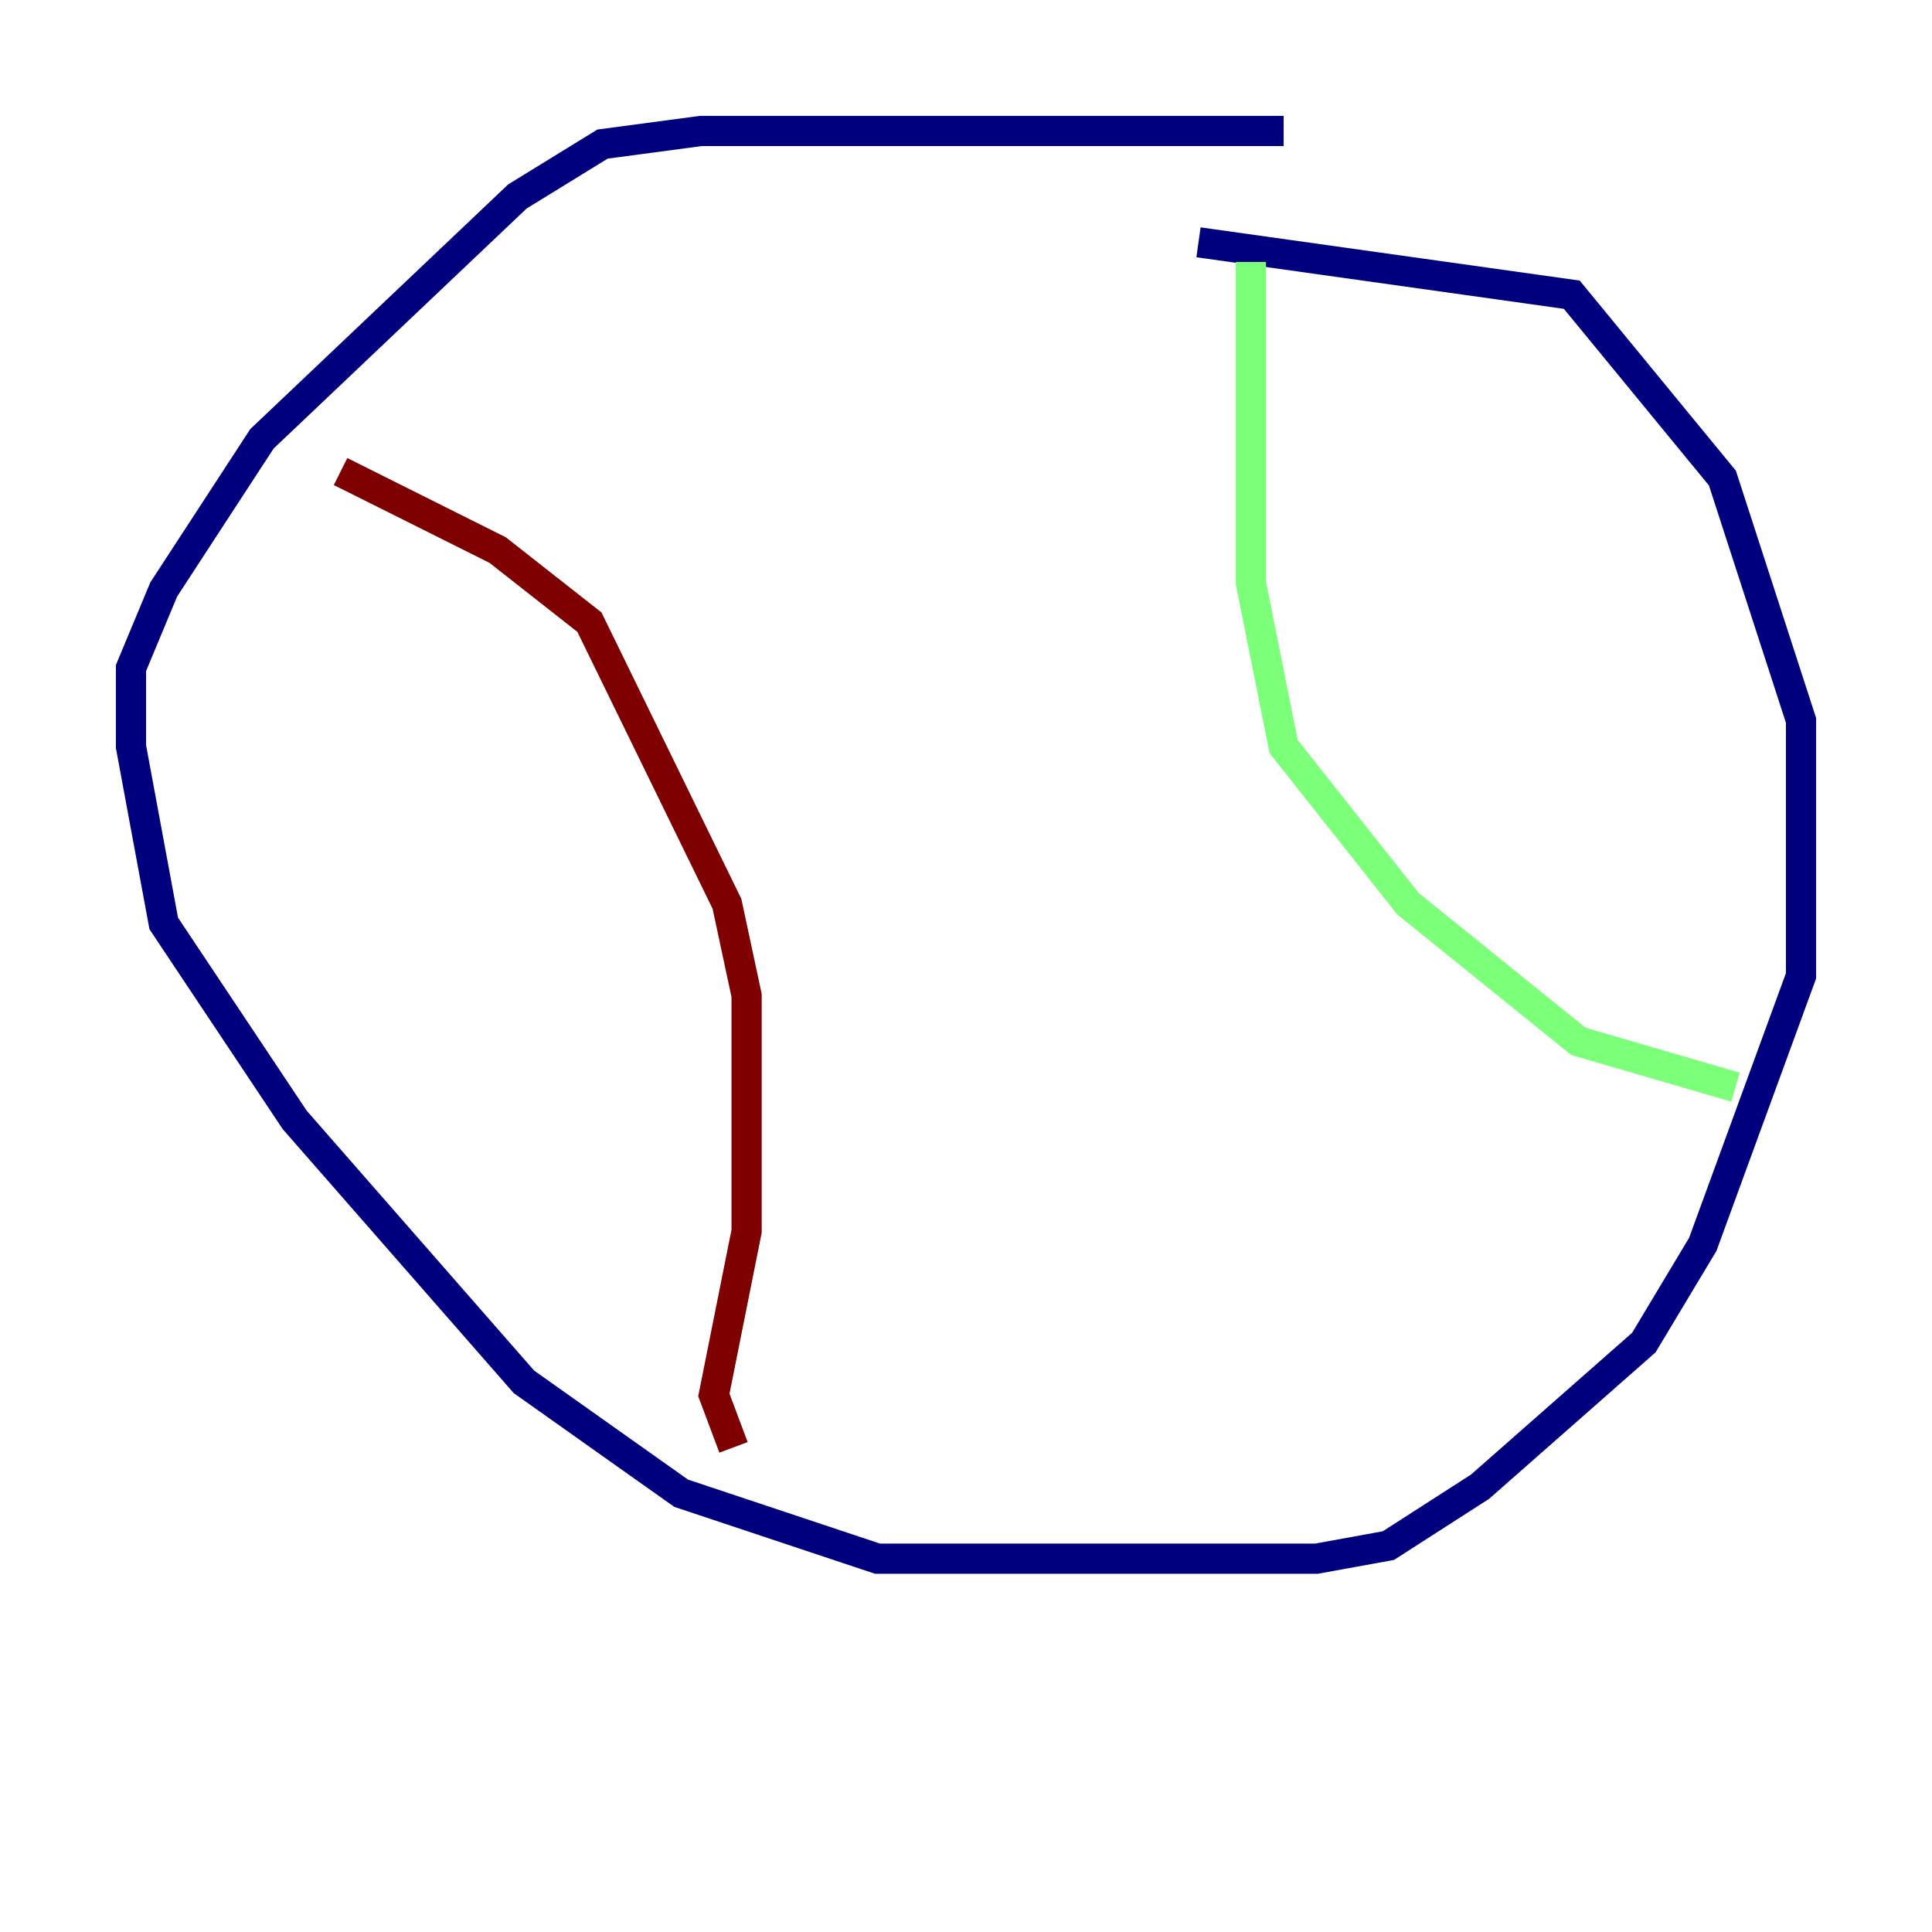 <?xml version="1.0" encoding="utf-8" ?>
<svg baseProfile="tiny" height="128" version="1.2" viewBox="0,0,128,128" width="128" xmlns="http://www.w3.org/2000/svg" xmlns:ev="http://www.w3.org/2001/xml-events" xmlns:xlink="http://www.w3.org/1999/xlink"><defs /><polyline fill="none" points="85.044,8.678 46.427,8.678 39.919,9.546 34.278,13.017 17.356,29.071 10.848,39.051 8.678,44.258 8.678,49.464 10.848,61.18 19.525,74.197 34.712,91.552 45.125,98.929 58.142,103.268 87.214,103.268 91.986,102.4 98.061,98.495 108.909,88.949 112.814,82.441 119.322,64.651 119.322,47.729 114.115,31.675 104.136,19.525 79.403,16.054" stroke="#00007f" stroke-width="2" /><polyline fill="none" points="82.875,17.356 82.875,38.617 85.044,49.464 93.288,59.878 104.57,68.99 114.983,72.027" stroke="#7cff79" stroke-width="2" /><polyline fill="none" points="22.563,31.241 32.976,36.447 39.051,41.22 48.163,59.878 49.464,65.953 49.464,81.573 47.295,92.42 48.597,95.891" stroke="#7f0000" stroke-width="2" /></svg>